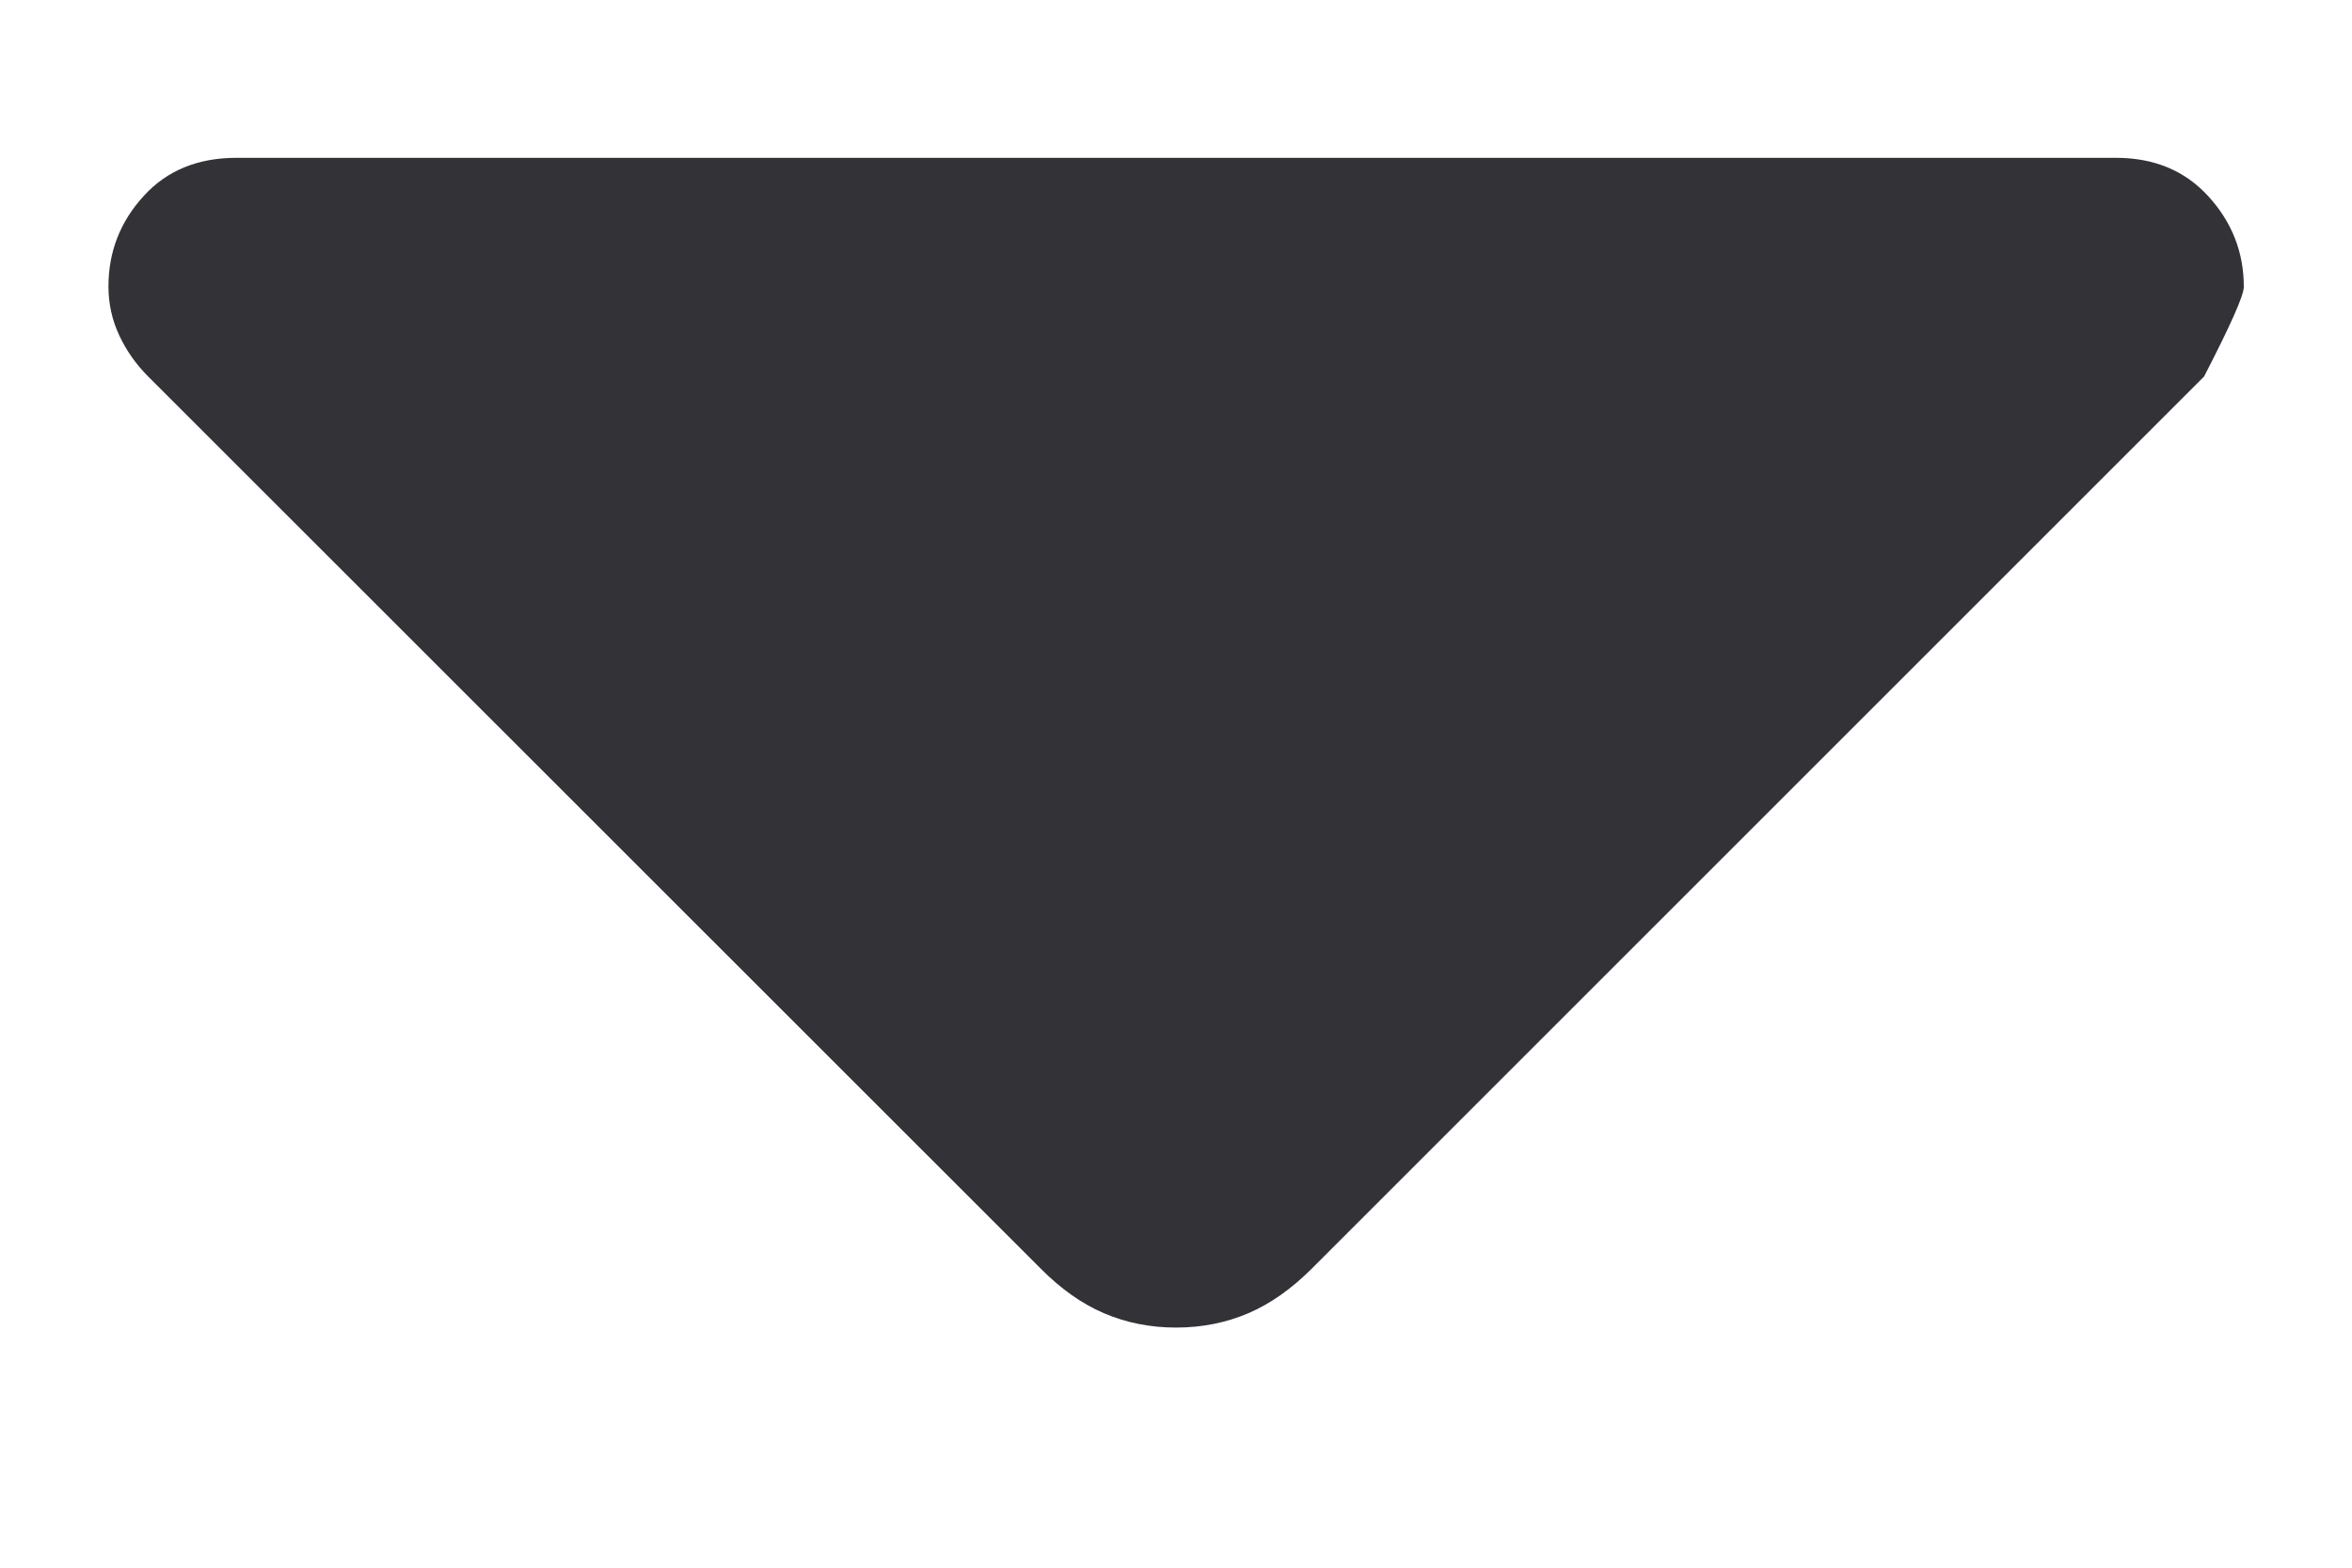 <svg width="9" height="6" viewBox="0 0 9 6" fill="none" xmlns="http://www.w3.org/2000/svg">
<path d="M3.981 4.854L0.567 1.441C0.52 1.394 0.483 1.341 0.456 1.283C0.429 1.225 0.415 1.163 0.415 1.096C0.415 0.964 0.46 0.848 0.55 0.75C0.639 0.652 0.758 0.604 0.905 0.604H8.096C8.243 0.604 8.361 0.653 8.451 0.752C8.541 0.851 8.586 0.966 8.586 1.098C8.586 1.131 8.535 1.245 8.434 1.441L5.02 4.855C4.942 4.933 4.861 4.99 4.777 5.026C4.693 5.062 4.601 5.081 4.5 5.081C4.4 5.081 4.308 5.062 4.224 5.026C4.14 4.99 4.059 4.933 3.981 4.854Z" fill="#333236"/>
</svg>
